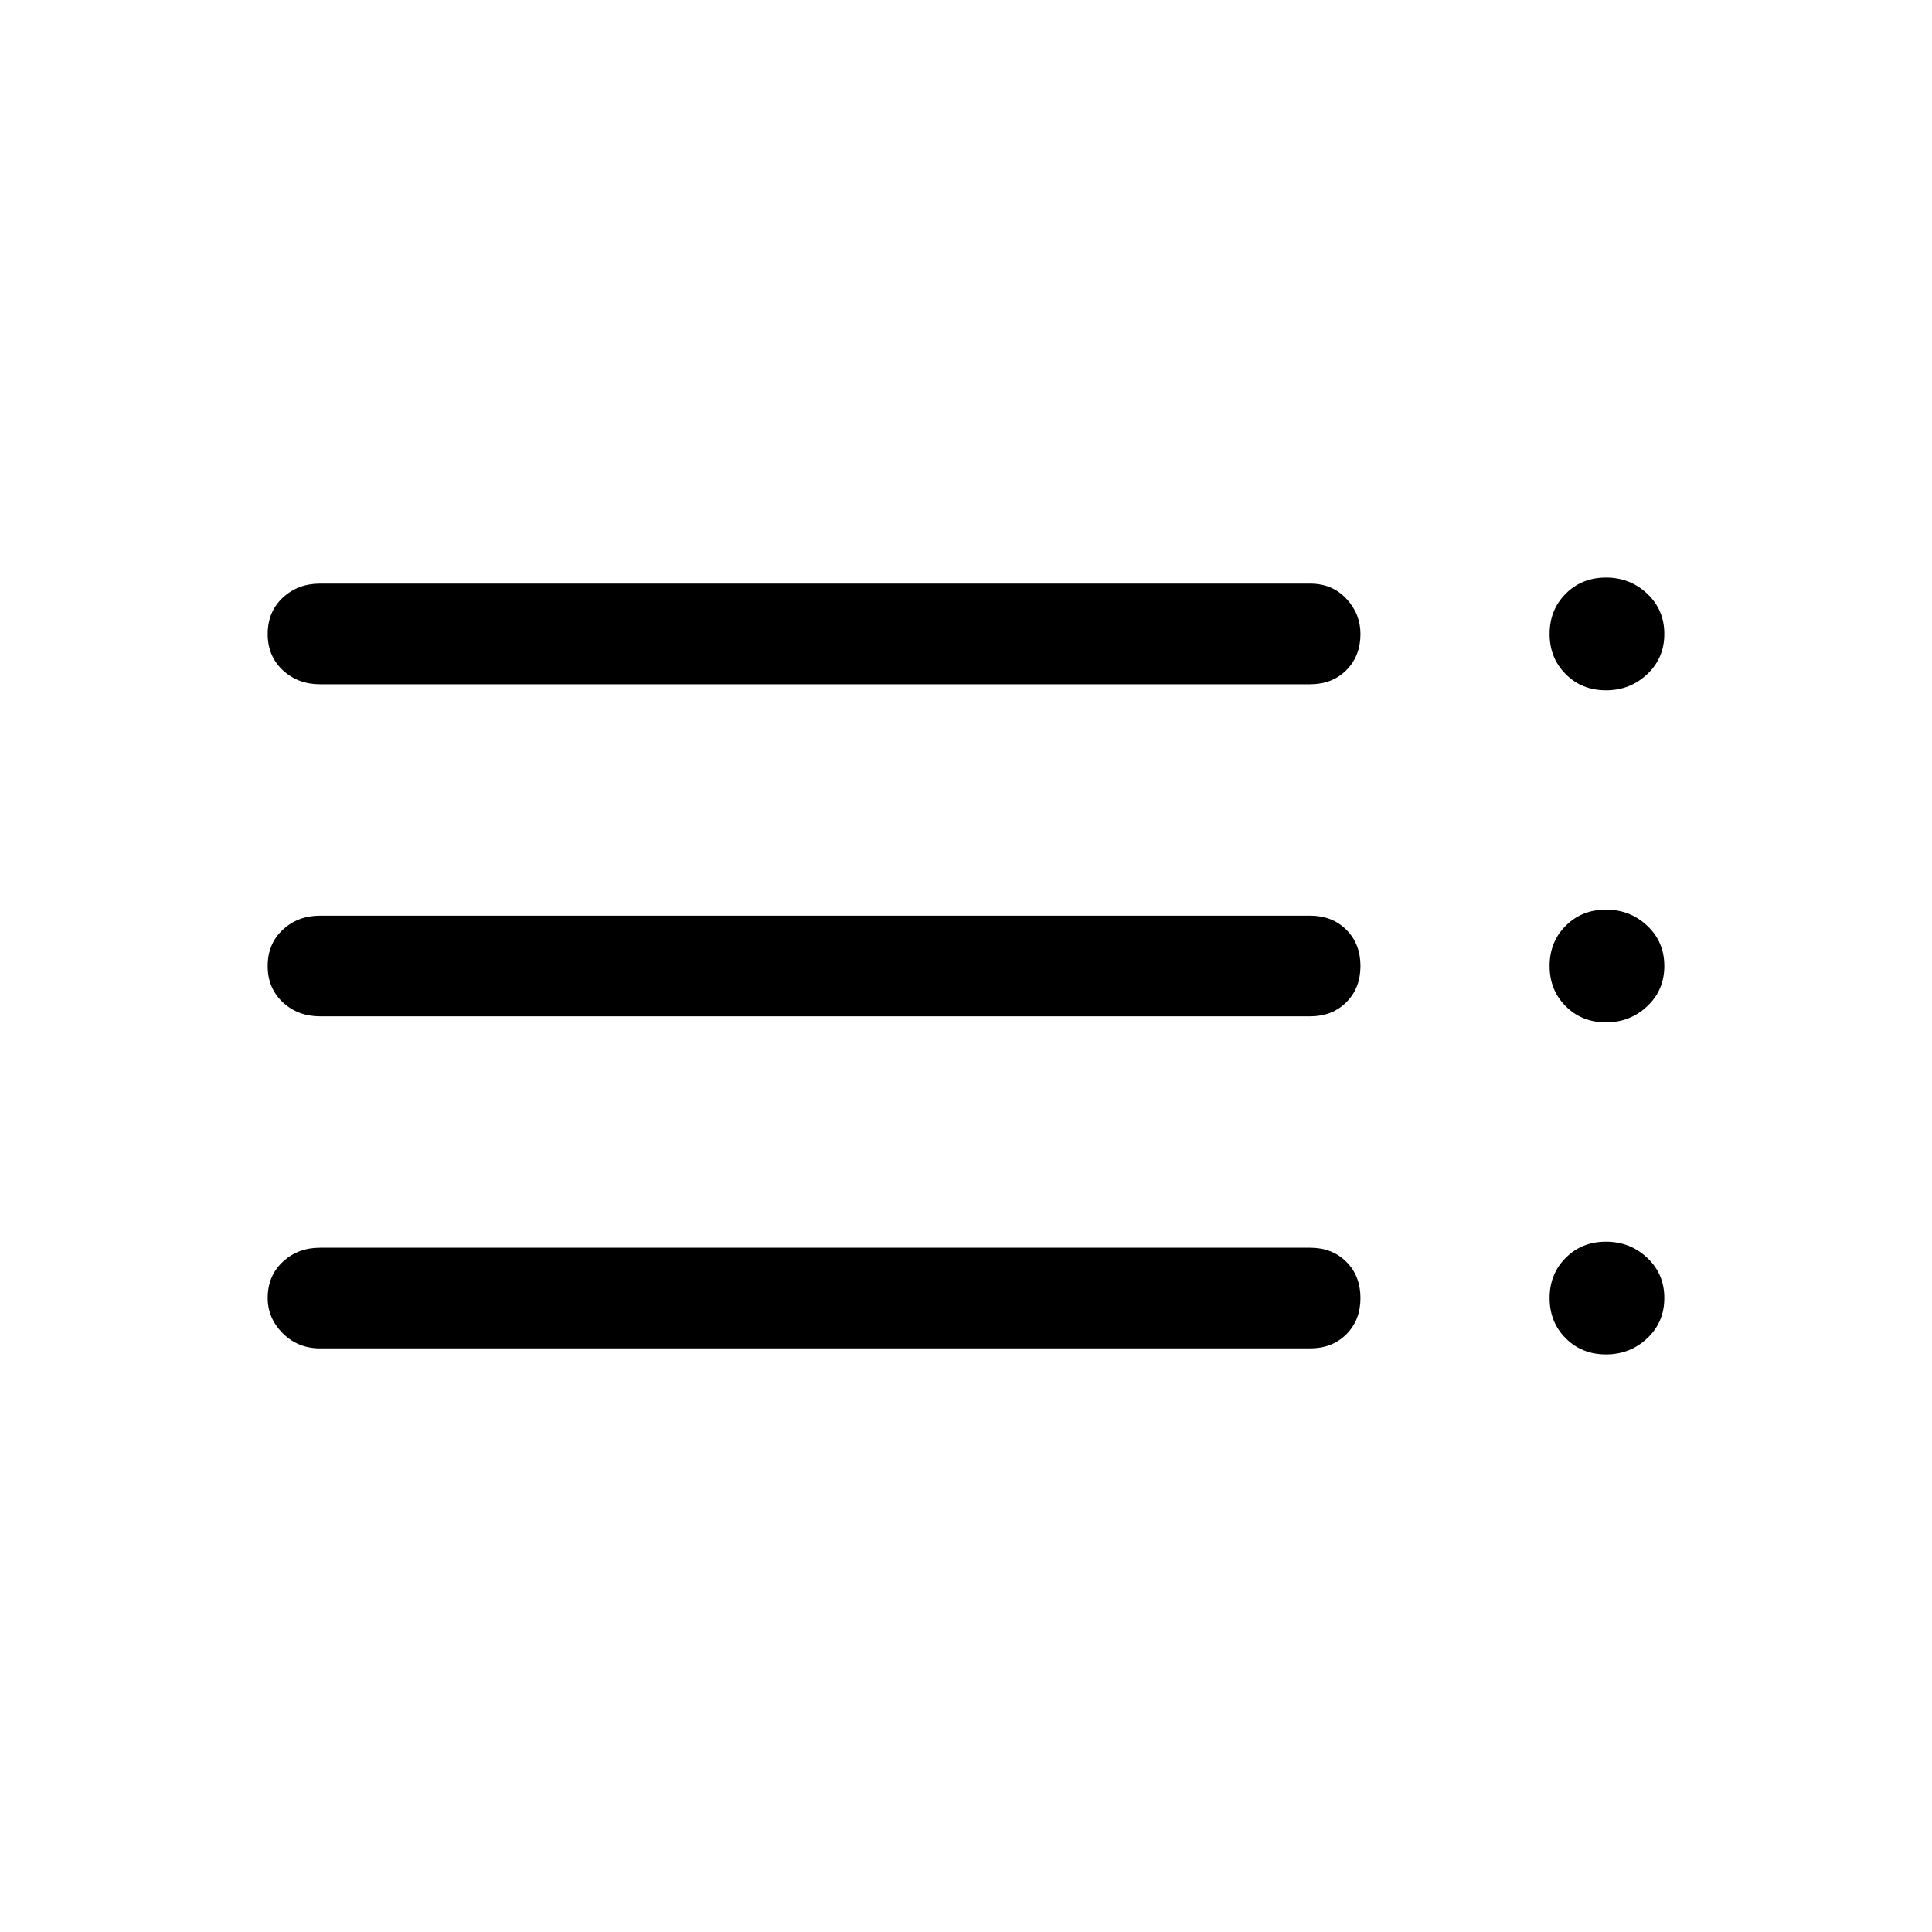 <svg xmlns="http://www.w3.org/2000/svg" height="40" width="40"><path d="M6.625 14.167q-.458 0-.771-.292-.312-.292-.312-.75t.312-.75q.313-.292.771-.292h20.5q.458 0 .75.313.292.312.292.729 0 .458-.292.75t-.75.292Zm0 6.875q-.458 0-.771-.292-.312-.292-.312-.75t.312-.75q.313-.292.771-.292h20.5q.458 0 .75.292t.292.75q0 .458-.292.75t-.75.292Zm0 6.875q-.458 0-.771-.313-.312-.312-.312-.729 0-.458.312-.75.313-.292.771-.292h20.5q.458 0 .75.292t.292.75q0 .458-.292.75t-.75.292Zm26.625.125q-.5 0-.833-.334-.334-.333-.334-.833 0-.5.334-.833.333-.334.833-.334.5 0 .854.334.354.333.354.833 0 .5-.354.833-.354.334-.854.334Zm0-13.75q-.5 0-.833-.334-.334-.333-.334-.833 0-.5.334-.833.333-.334.833-.334.5 0 .854.334.354.333.354.833 0 .5-.354.833-.354.334-.854.334Zm0 6.875q-.5 0-.833-.334-.334-.333-.334-.833 0-.5.334-.833.333-.334.833-.334.5 0 .854.334.354.333.354.833 0 .5-.354.833-.354.334-.854.334Z"/></svg>